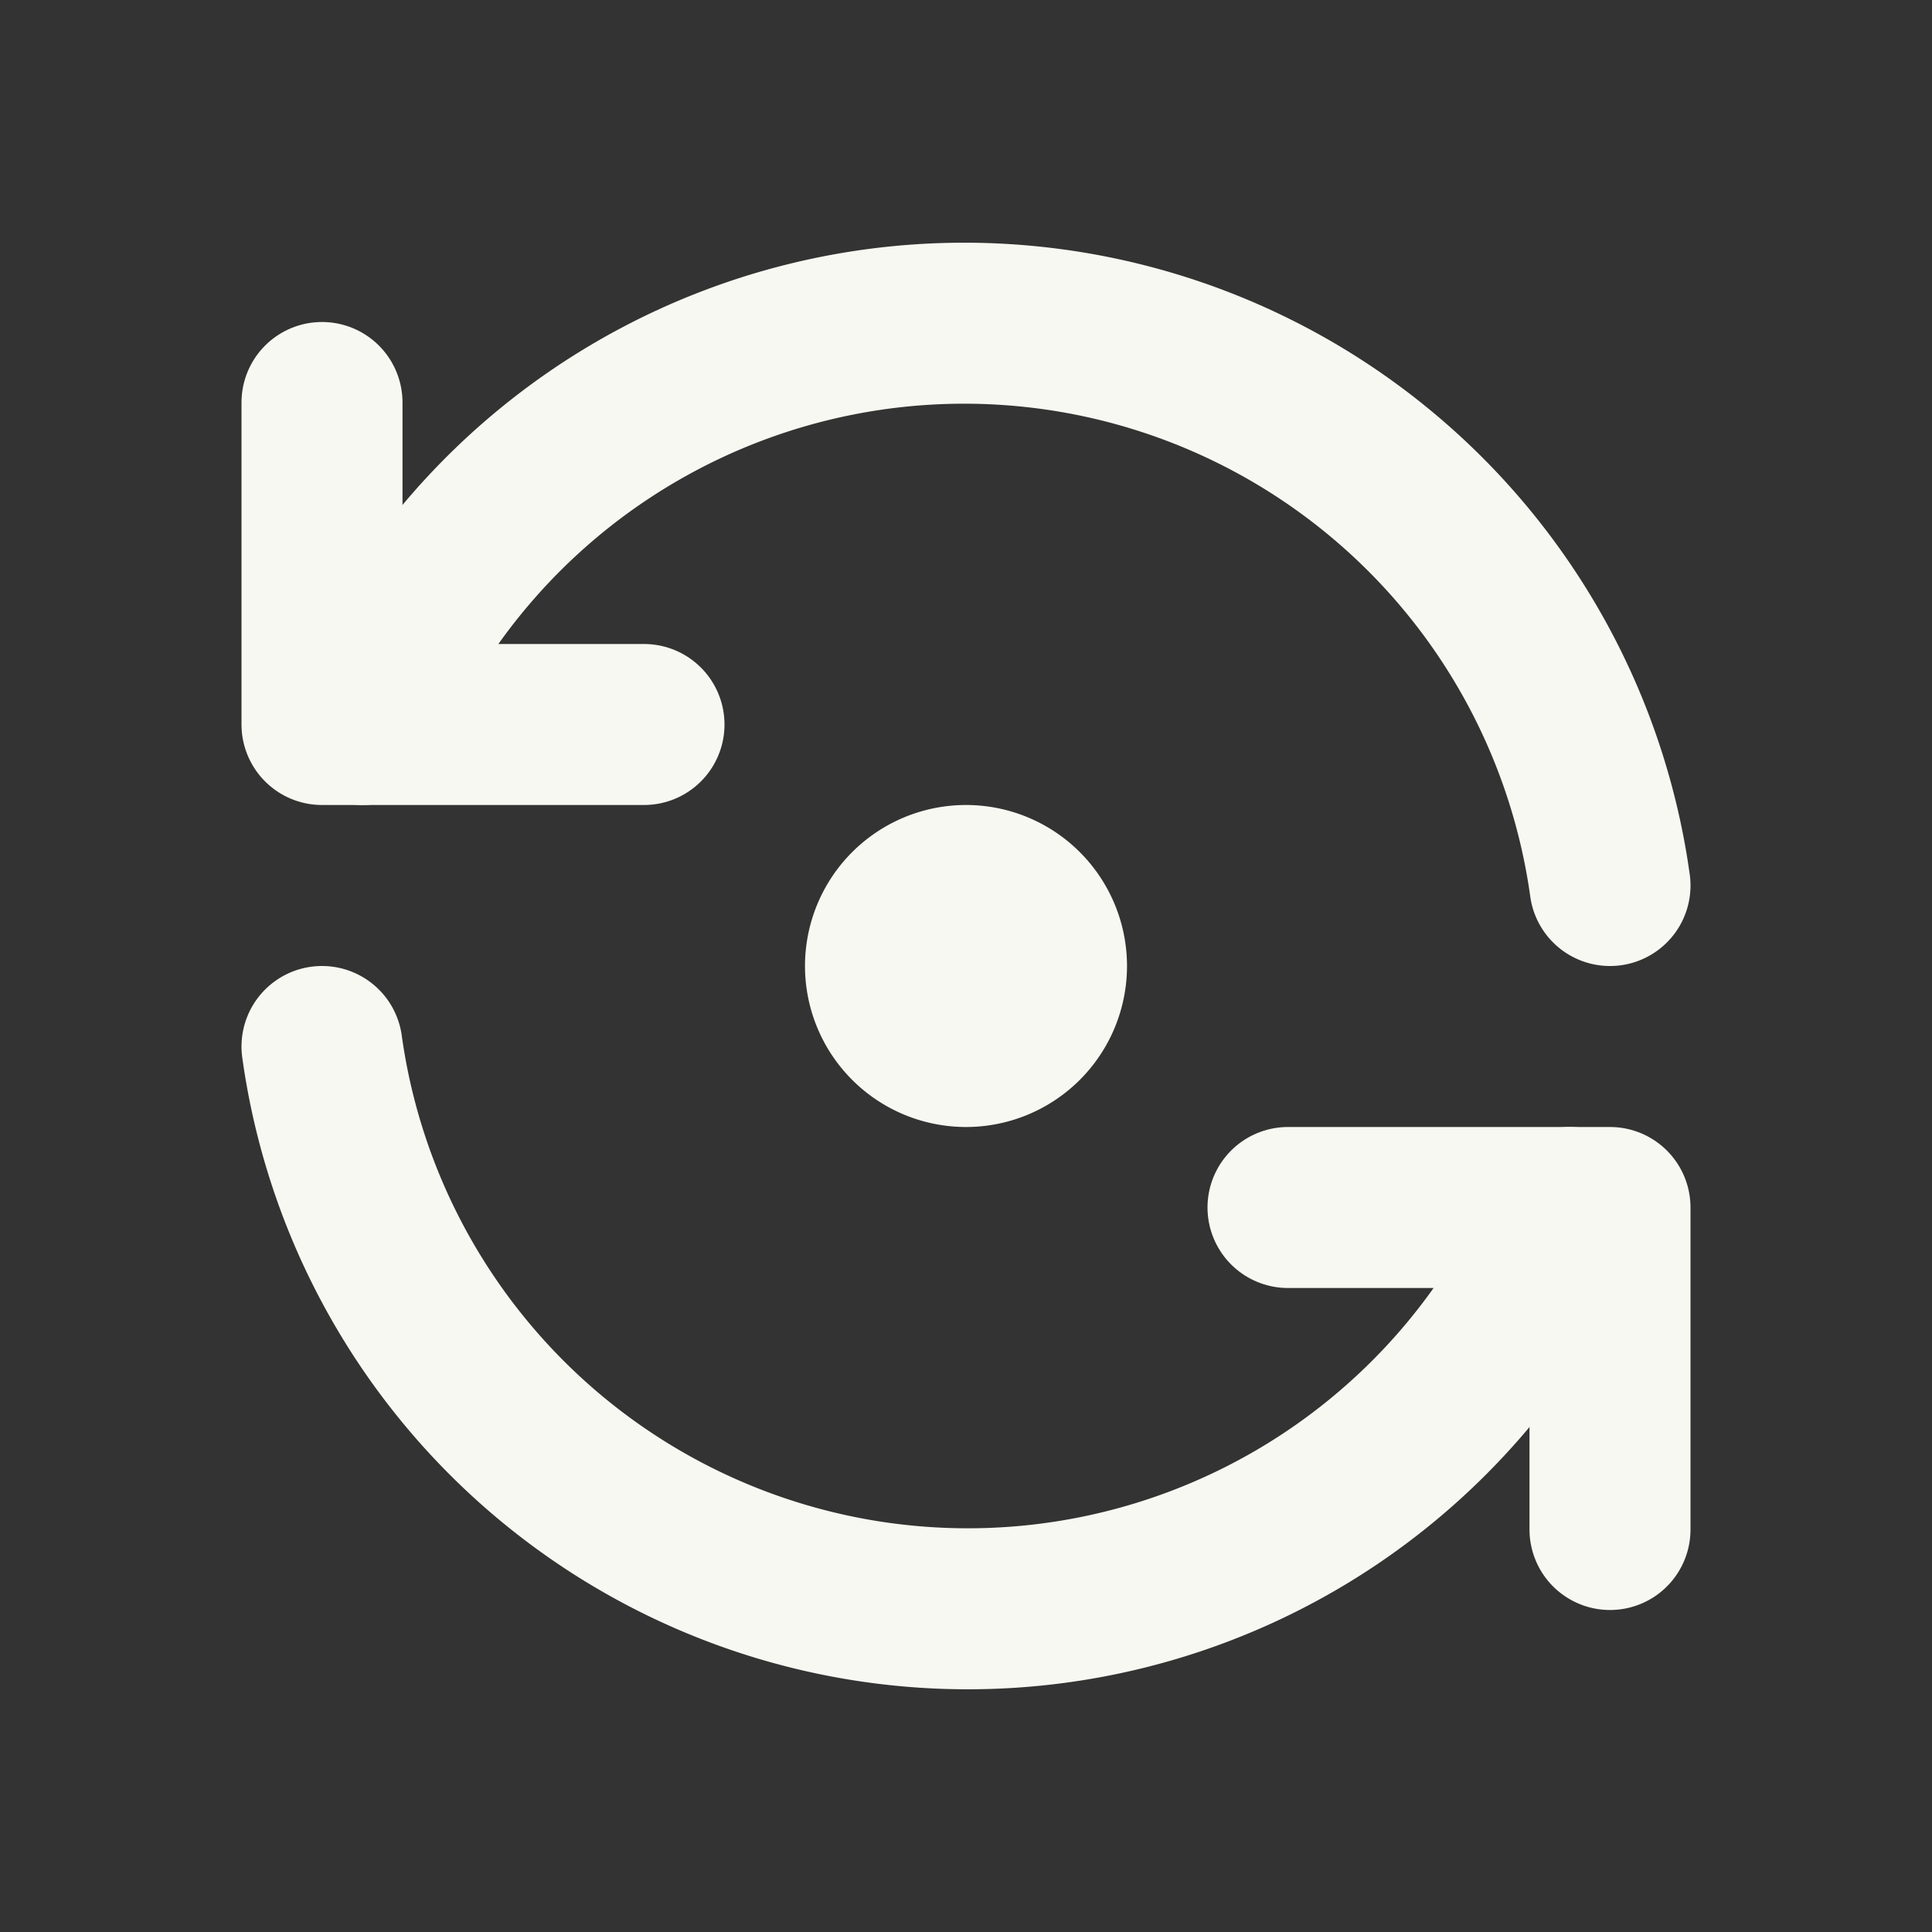 <svg xmlns="http://www.w3.org/2000/svg" viewBox="0 0 24 24"><rect x="0" y="0" width="24" height="24" fill="#333333" stroke="none"/><g id="Buttons"><path d="M0,0H24V24H0Z" fill="none"/><path d="M20,11A8.1,8.1,0,0,0,4.5,9" fill="none" stroke="#f8f8f2" stroke-linecap="round" stroke-linejoin="round" stroke-width="2"/><polyline points="4 5 4 9 8 9" fill="none" stroke="#f8f8f2" stroke-linecap="round" stroke-linejoin="round" stroke-width="2"/><path d="M4,13a8.1,8.1,0,0,0,15.5,2" fill="none" stroke="#f8f8f2" stroke-linecap="round" stroke-linejoin="round" stroke-width="2"/><polyline points="20 19 20 15 16 15" fill="none" stroke="#f8f8f2" stroke-linecap="round" stroke-linejoin="round" stroke-width="2"/><path d="M11,12a1,1,0,1,0,1-1,1,1,0,0,0-1,1" fill="none" stroke="#f8f8f2" stroke-linecap="round" stroke-linejoin="round" stroke-width="2"/></g></svg>